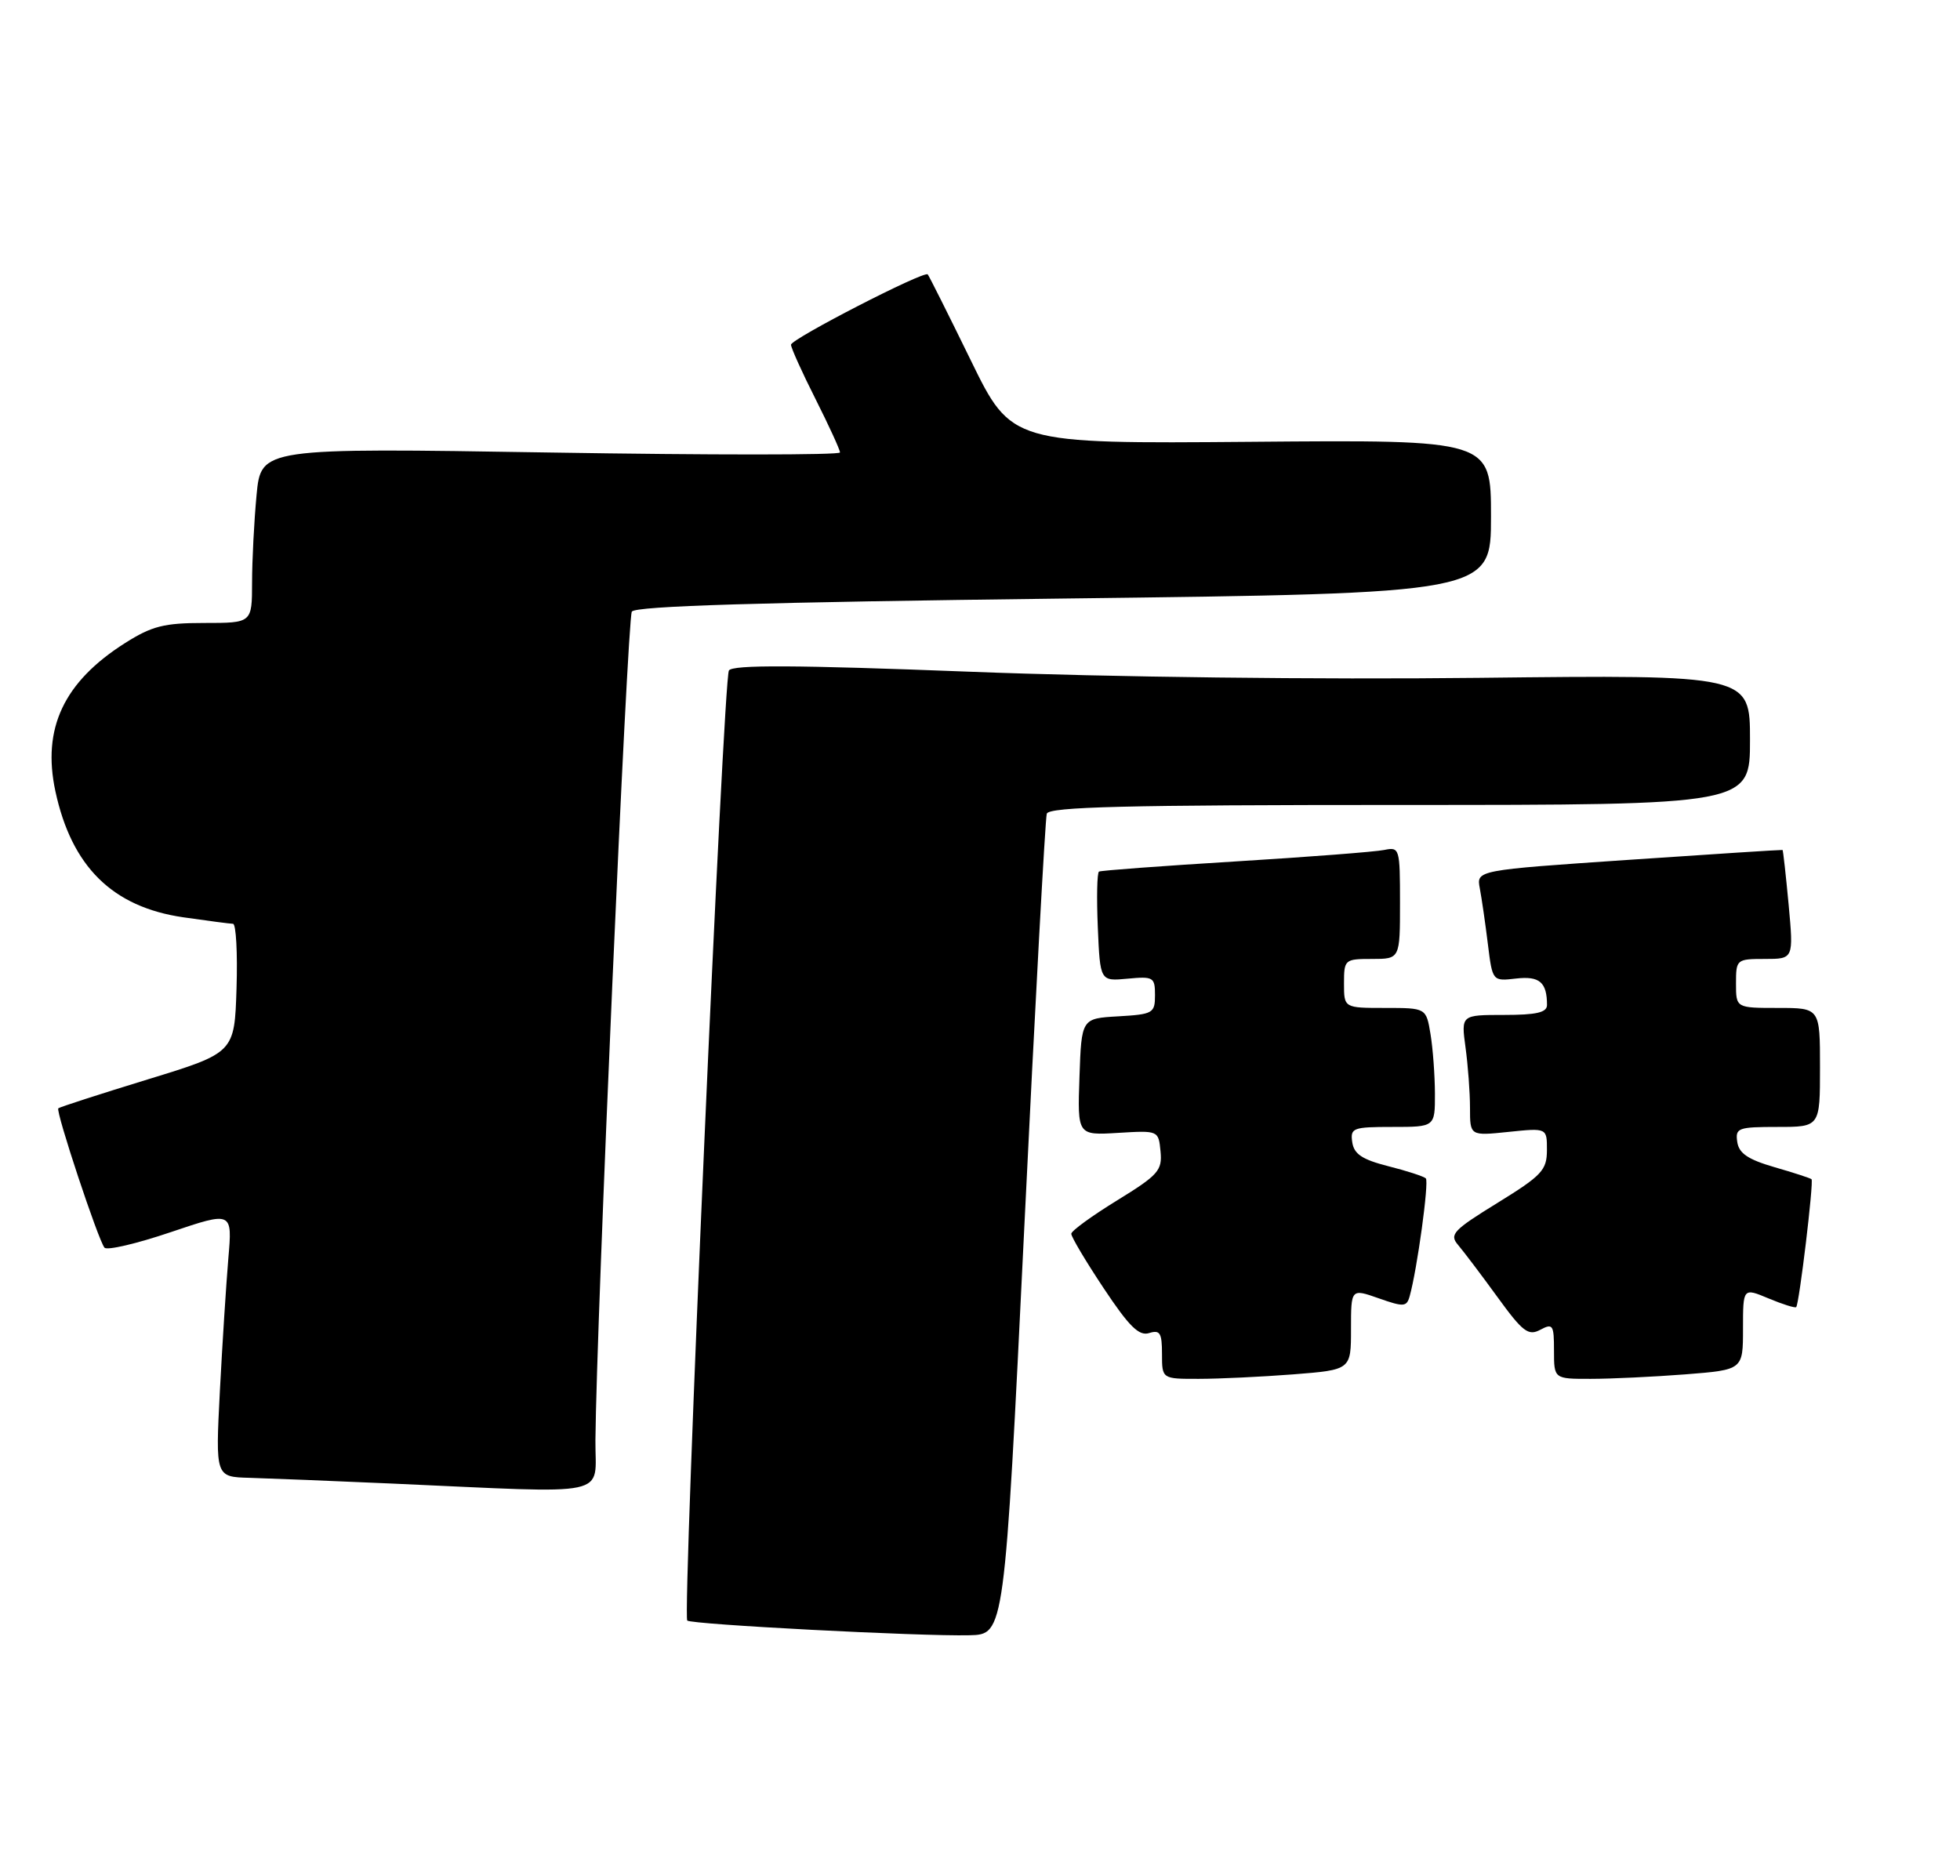 <?xml version="1.0" encoding="UTF-8" standalone="no"?>
<!DOCTYPE svg PUBLIC "-//W3C//DTD SVG 1.1//EN" "http://www.w3.org/Graphics/SVG/1.1/DTD/svg11.dtd" >
<svg xmlns="http://www.w3.org/2000/svg" xmlns:xlink="http://www.w3.org/1999/xlink" version="1.1" viewBox="0 0 280 268">
 <g >
 <path fill="currentColor"
d=" M 146.32 175.50 C 147.87 143.60 149.32 116.94 149.54 116.25 C 149.85 115.27 160.82 115.00 199.97 115.00 C 250.00 115.00 250.00 115.00 250.00 105.70 C 250.00 96.40 250.00 96.40 211.25 96.84 C 188.47 97.10 158.56 96.74 138.66 95.97 C 113.62 95.00 104.65 94.96 104.13 95.79 C 103.33 97.08 97.47 230.81 98.18 231.52 C 98.75 232.08 131.49 233.79 138.50 233.62 C 143.50 233.50 143.50 233.50 146.32 175.50 Z  M 85.06 205.75 C 85.21 188.75 89.62 88.40 90.26 87.38 C 90.76 86.58 108.63 86.04 151.98 85.51 C 213.00 84.76 213.00 84.76 213.00 73.80 C 213.00 62.83 213.00 62.83 178.75 63.12 C 144.50 63.40 144.50 63.40 138.67 51.45 C 135.46 44.88 132.70 39.37 132.53 39.20 C 131.99 38.66 113.00 48.43 113.00 49.25 C 113.00 49.69 114.57 53.18 116.50 57.00 C 118.42 60.82 120.00 64.26 120.00 64.64 C 120.00 65.02 101.39 65.02 78.65 64.65 C 37.29 63.98 37.29 63.98 36.65 70.74 C 36.30 74.46 36.01 80.09 36.01 83.25 C 36.00 89.00 36.00 89.00 29.20 89.00 C 23.43 89.00 21.71 89.44 17.88 91.86 C 9.11 97.42 5.99 104.06 7.91 113.03 C 10.23 123.82 16.07 129.58 26.18 131.05 C 29.66 131.55 32.85 131.97 33.29 131.98 C 33.72 131.99 33.95 136.14 33.79 141.20 C 33.50 150.41 33.50 150.41 21.07 154.22 C 14.23 156.32 8.50 158.17 8.33 158.34 C 7.92 158.75 14.07 177.29 14.93 178.25 C 15.30 178.67 19.56 177.67 24.40 176.03 C 33.20 173.06 33.20 173.06 32.62 179.78 C 32.31 183.48 31.76 192.01 31.41 198.75 C 30.78 211.00 30.78 211.00 35.64 211.13 C 38.31 211.21 47.47 211.57 56.00 211.95 C 87.99 213.37 84.99 214.02 85.06 205.75 Z  M 184.75 196.35 C 193.00 195.70 193.00 195.70 193.00 189.90 C 193.00 184.09 193.00 184.09 196.95 185.48 C 200.53 186.74 200.95 186.72 201.38 185.19 C 202.45 181.38 204.17 168.83 203.69 168.35 C 203.40 168.07 200.99 167.28 198.33 166.61 C 194.60 165.66 193.43 164.88 193.18 163.19 C 192.88 161.14 193.26 161.00 198.93 161.00 C 205.00 161.00 205.00 161.00 204.99 156.25 C 204.98 153.64 204.70 149.81 204.36 147.75 C 203.74 144.00 203.74 144.00 197.87 144.00 C 192.00 144.00 192.00 144.00 192.00 140.50 C 192.00 137.08 192.10 137.00 196.00 137.00 C 200.00 137.00 200.00 137.00 200.00 128.98 C 200.00 121.19 199.94 120.98 197.75 121.43 C 196.51 121.69 186.95 122.43 176.50 123.07 C 166.05 123.71 157.28 124.36 157.00 124.52 C 156.72 124.68 156.65 128.27 156.83 132.50 C 157.16 140.19 157.16 140.19 161.08 139.82 C 164.77 139.47 165.00 139.61 165.00 142.17 C 165.00 144.75 164.72 144.91 159.75 145.20 C 154.50 145.50 154.50 145.50 154.21 153.85 C 153.92 162.20 153.92 162.20 159.71 161.85 C 165.50 161.50 165.50 161.50 165.79 164.50 C 166.05 167.22 165.48 167.87 159.58 171.50 C 156.00 173.70 153.06 175.84 153.04 176.26 C 153.02 176.68 155.10 180.18 157.66 184.03 C 161.30 189.51 162.72 190.91 164.16 190.45 C 165.71 189.96 166.00 190.42 166.00 193.43 C 166.00 197.00 166.00 197.00 171.25 196.99 C 174.14 196.99 180.21 196.70 184.75 196.35 Z  M 240.75 196.35 C 249.00 195.70 249.00 195.70 249.00 189.84 C 249.00 183.97 249.00 183.97 252.65 185.50 C 254.66 186.34 256.44 186.90 256.60 186.74 C 257.03 186.30 259.13 168.80 258.79 168.47 C 258.63 168.32 256.25 167.54 253.50 166.75 C 249.72 165.65 248.42 164.78 248.18 163.15 C 247.88 161.15 248.29 161.00 253.93 161.00 C 260.00 161.00 260.00 161.00 260.00 152.50 C 260.00 144.00 260.00 144.00 254.00 144.00 C 248.00 144.00 248.00 144.00 248.00 140.50 C 248.00 137.07 248.08 137.00 252.12 137.00 C 256.23 137.00 256.23 137.00 255.52 129.25 C 255.12 124.99 254.73 121.47 254.65 121.43 C 254.57 121.39 244.69 122.02 232.71 122.84 C 210.91 124.32 210.91 124.32 211.40 126.91 C 211.67 128.33 212.19 131.91 212.55 134.85 C 213.21 140.19 213.21 140.19 216.58 139.80 C 219.93 139.41 221.00 140.33 221.00 143.58 C 221.00 144.65 219.49 145.00 214.86 145.00 C 208.73 145.00 208.73 145.00 209.36 149.64 C 209.71 152.19 210.00 156.08 210.00 158.28 C 210.00 162.28 210.00 162.28 215.50 161.71 C 221.00 161.14 221.00 161.14 220.99 164.32 C 220.98 167.18 220.27 167.94 213.93 171.85 C 207.60 175.75 207.02 176.37 208.29 177.85 C 209.06 178.76 211.59 182.09 213.89 185.26 C 217.54 190.29 218.33 190.89 220.04 189.98 C 221.84 189.02 222.00 189.27 222.00 192.96 C 222.00 197.00 222.00 197.00 227.25 196.99 C 230.14 196.99 236.21 196.70 240.75 196.35 Z "/>
</g>
</svg>